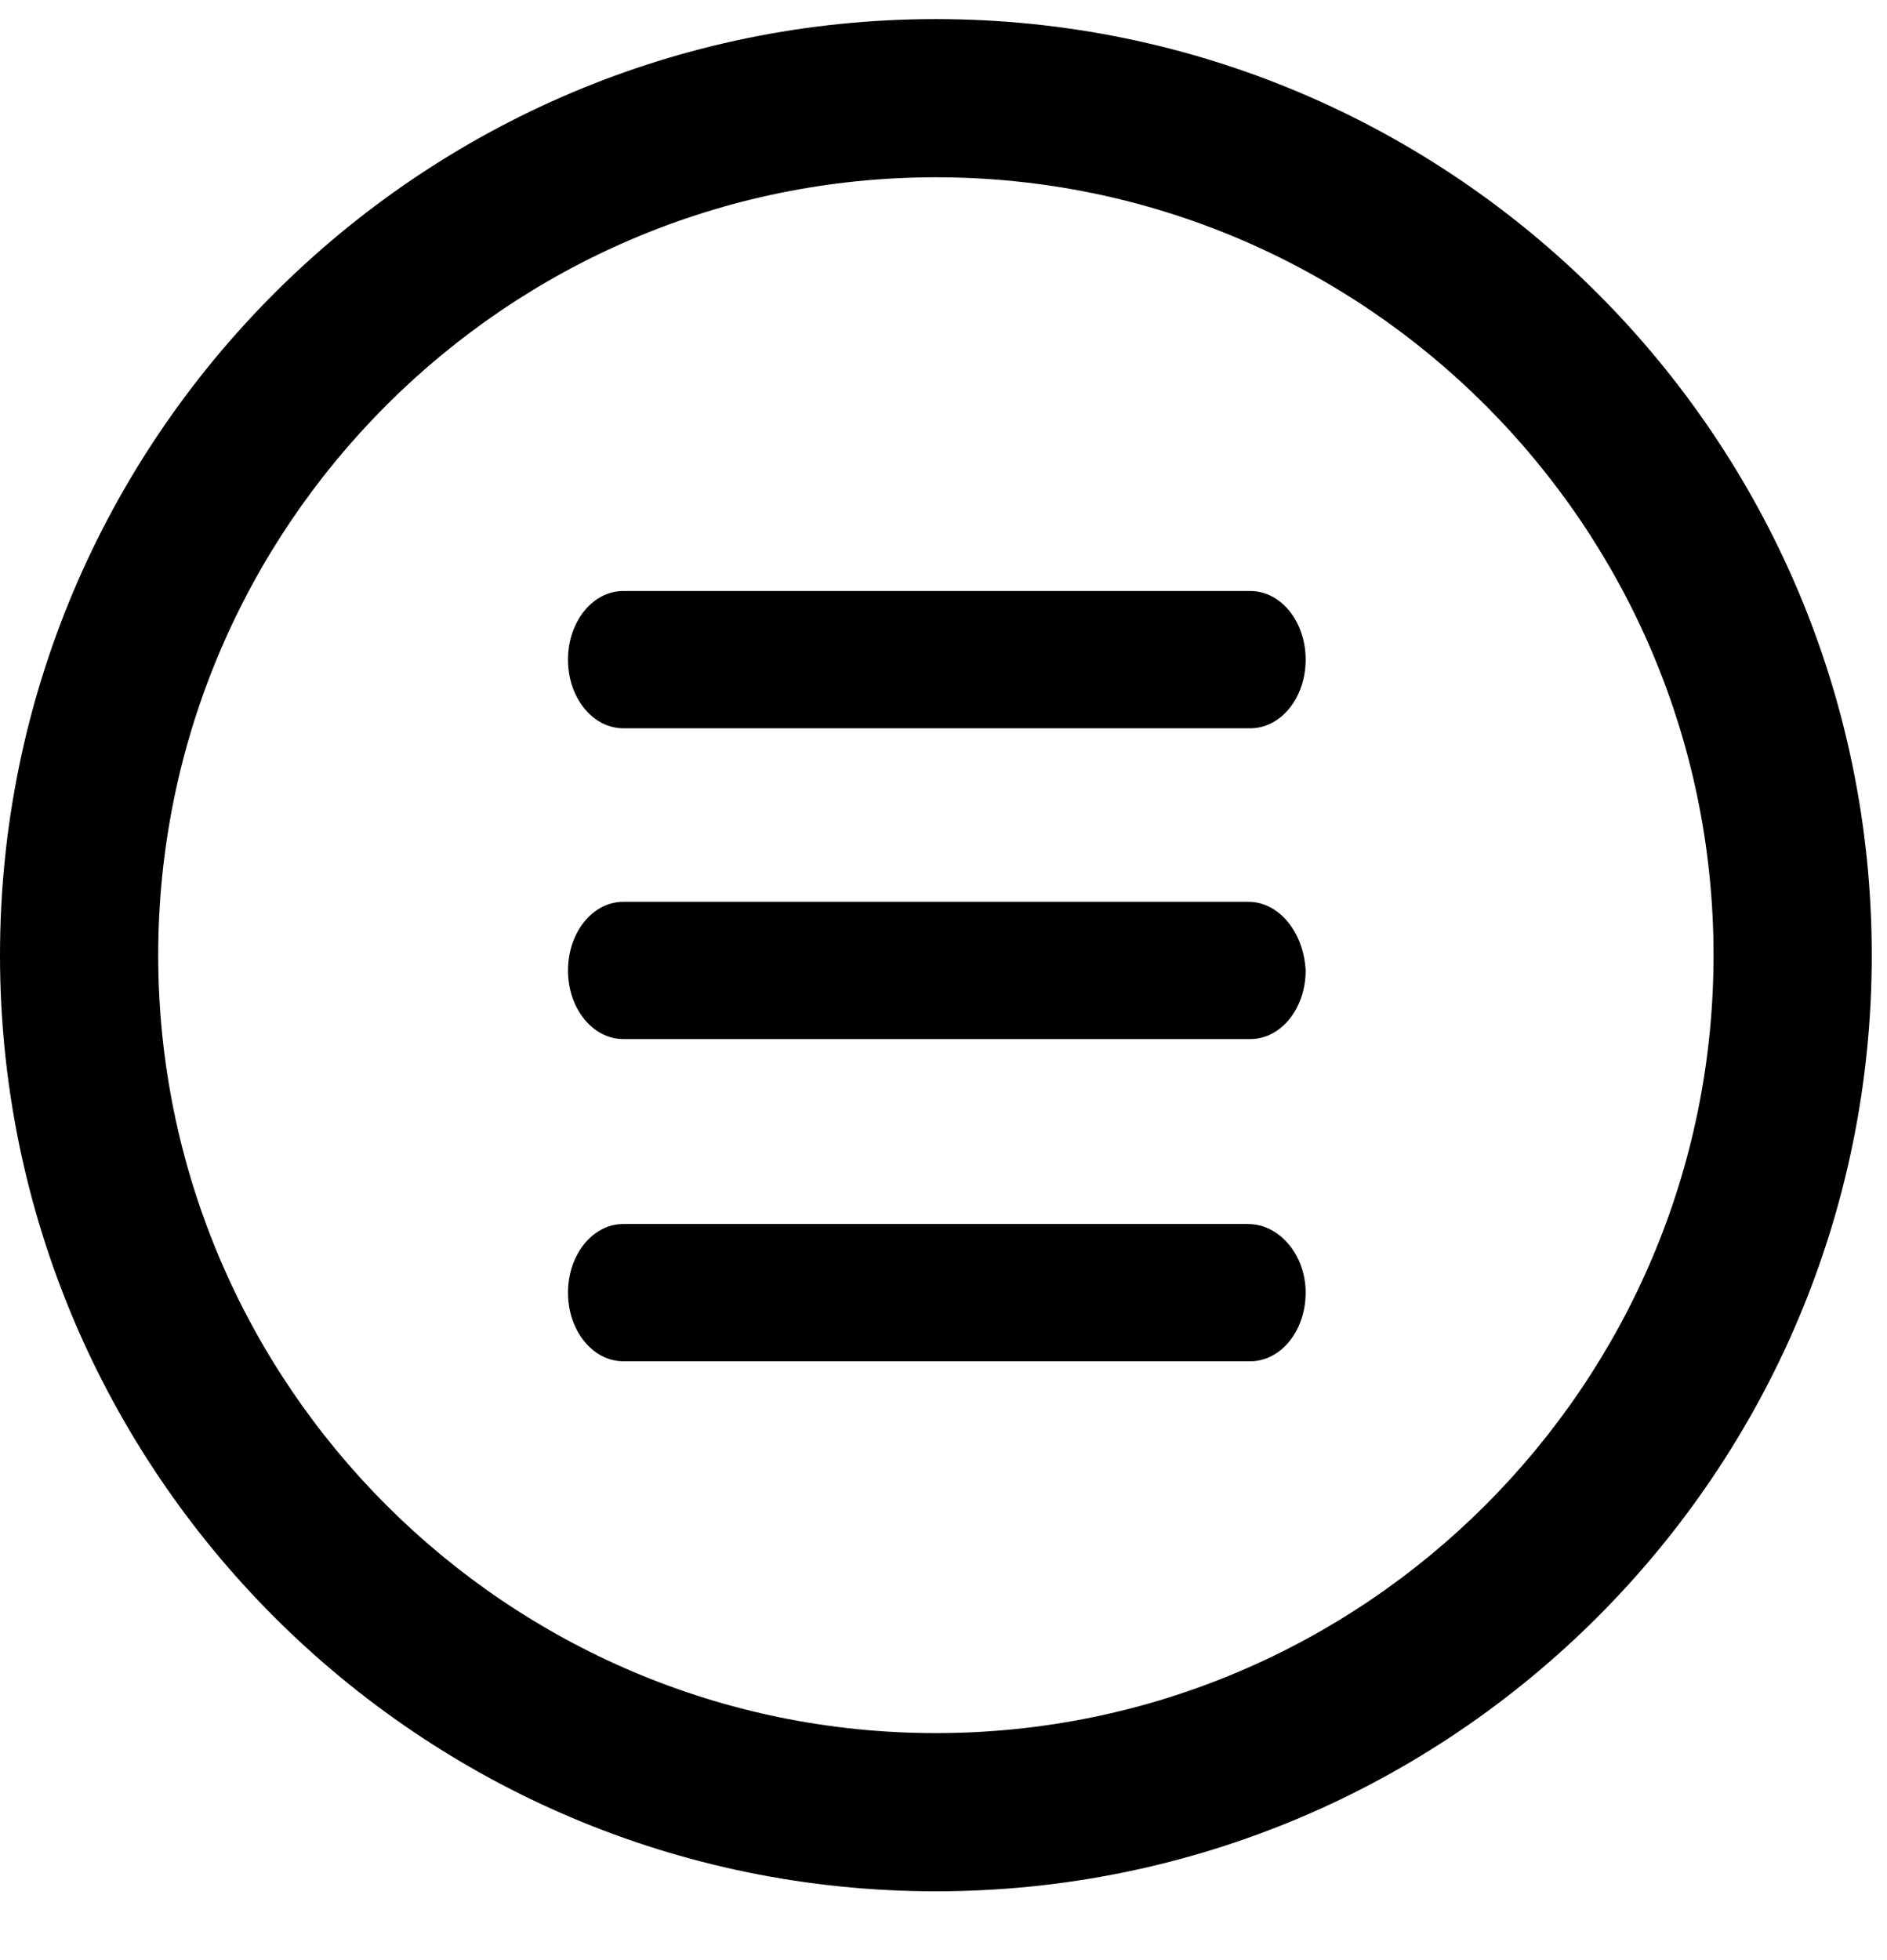 <svg xmlns="http://www.w3.org/2000/svg" width="26" height="27" viewBox="0 0 26 27">
    <g fill="#000" fill-rule="evenodd">
        <path d="M12.895 23.873c-5.91 0-10.715-4.806-10.715-10.715 0-5.91 4.806-10.716 10.715-10.716S23.61 7.248 23.61 13.158c0 5.909-4.806 10.715-10.715 10.715m0-23.61C5.778.263 0 6.04 0 13.158c0 7.117 5.778 12.894 12.895 12.894S25.79 20.275 25.79 13.158C25.79 6.04 20.012.263 12.895.263"/>
        <path d="M8.588 10.032h8.64c.42 0 .762-.42.762-.945 0-.525-.341-.946-.762-.946h-8.64c-.42 0-.762.42-.762.946 0 .525.342.945.762.945M17.202 12.422H8.588c-.42 0-.762.42-.762.946 0 .525.342.945.762.945h8.64c.42 0 .762-.42.762-.945-.027-.526-.368-.946-.788-.946M17.202 16.86H8.588c-.42 0-.762.421-.762.946 0 .525.342.945.762.945h8.64c.42 0 .762-.42.762-.945 0-.525-.368-.945-.788-.945"/>
    </g>
</svg>
